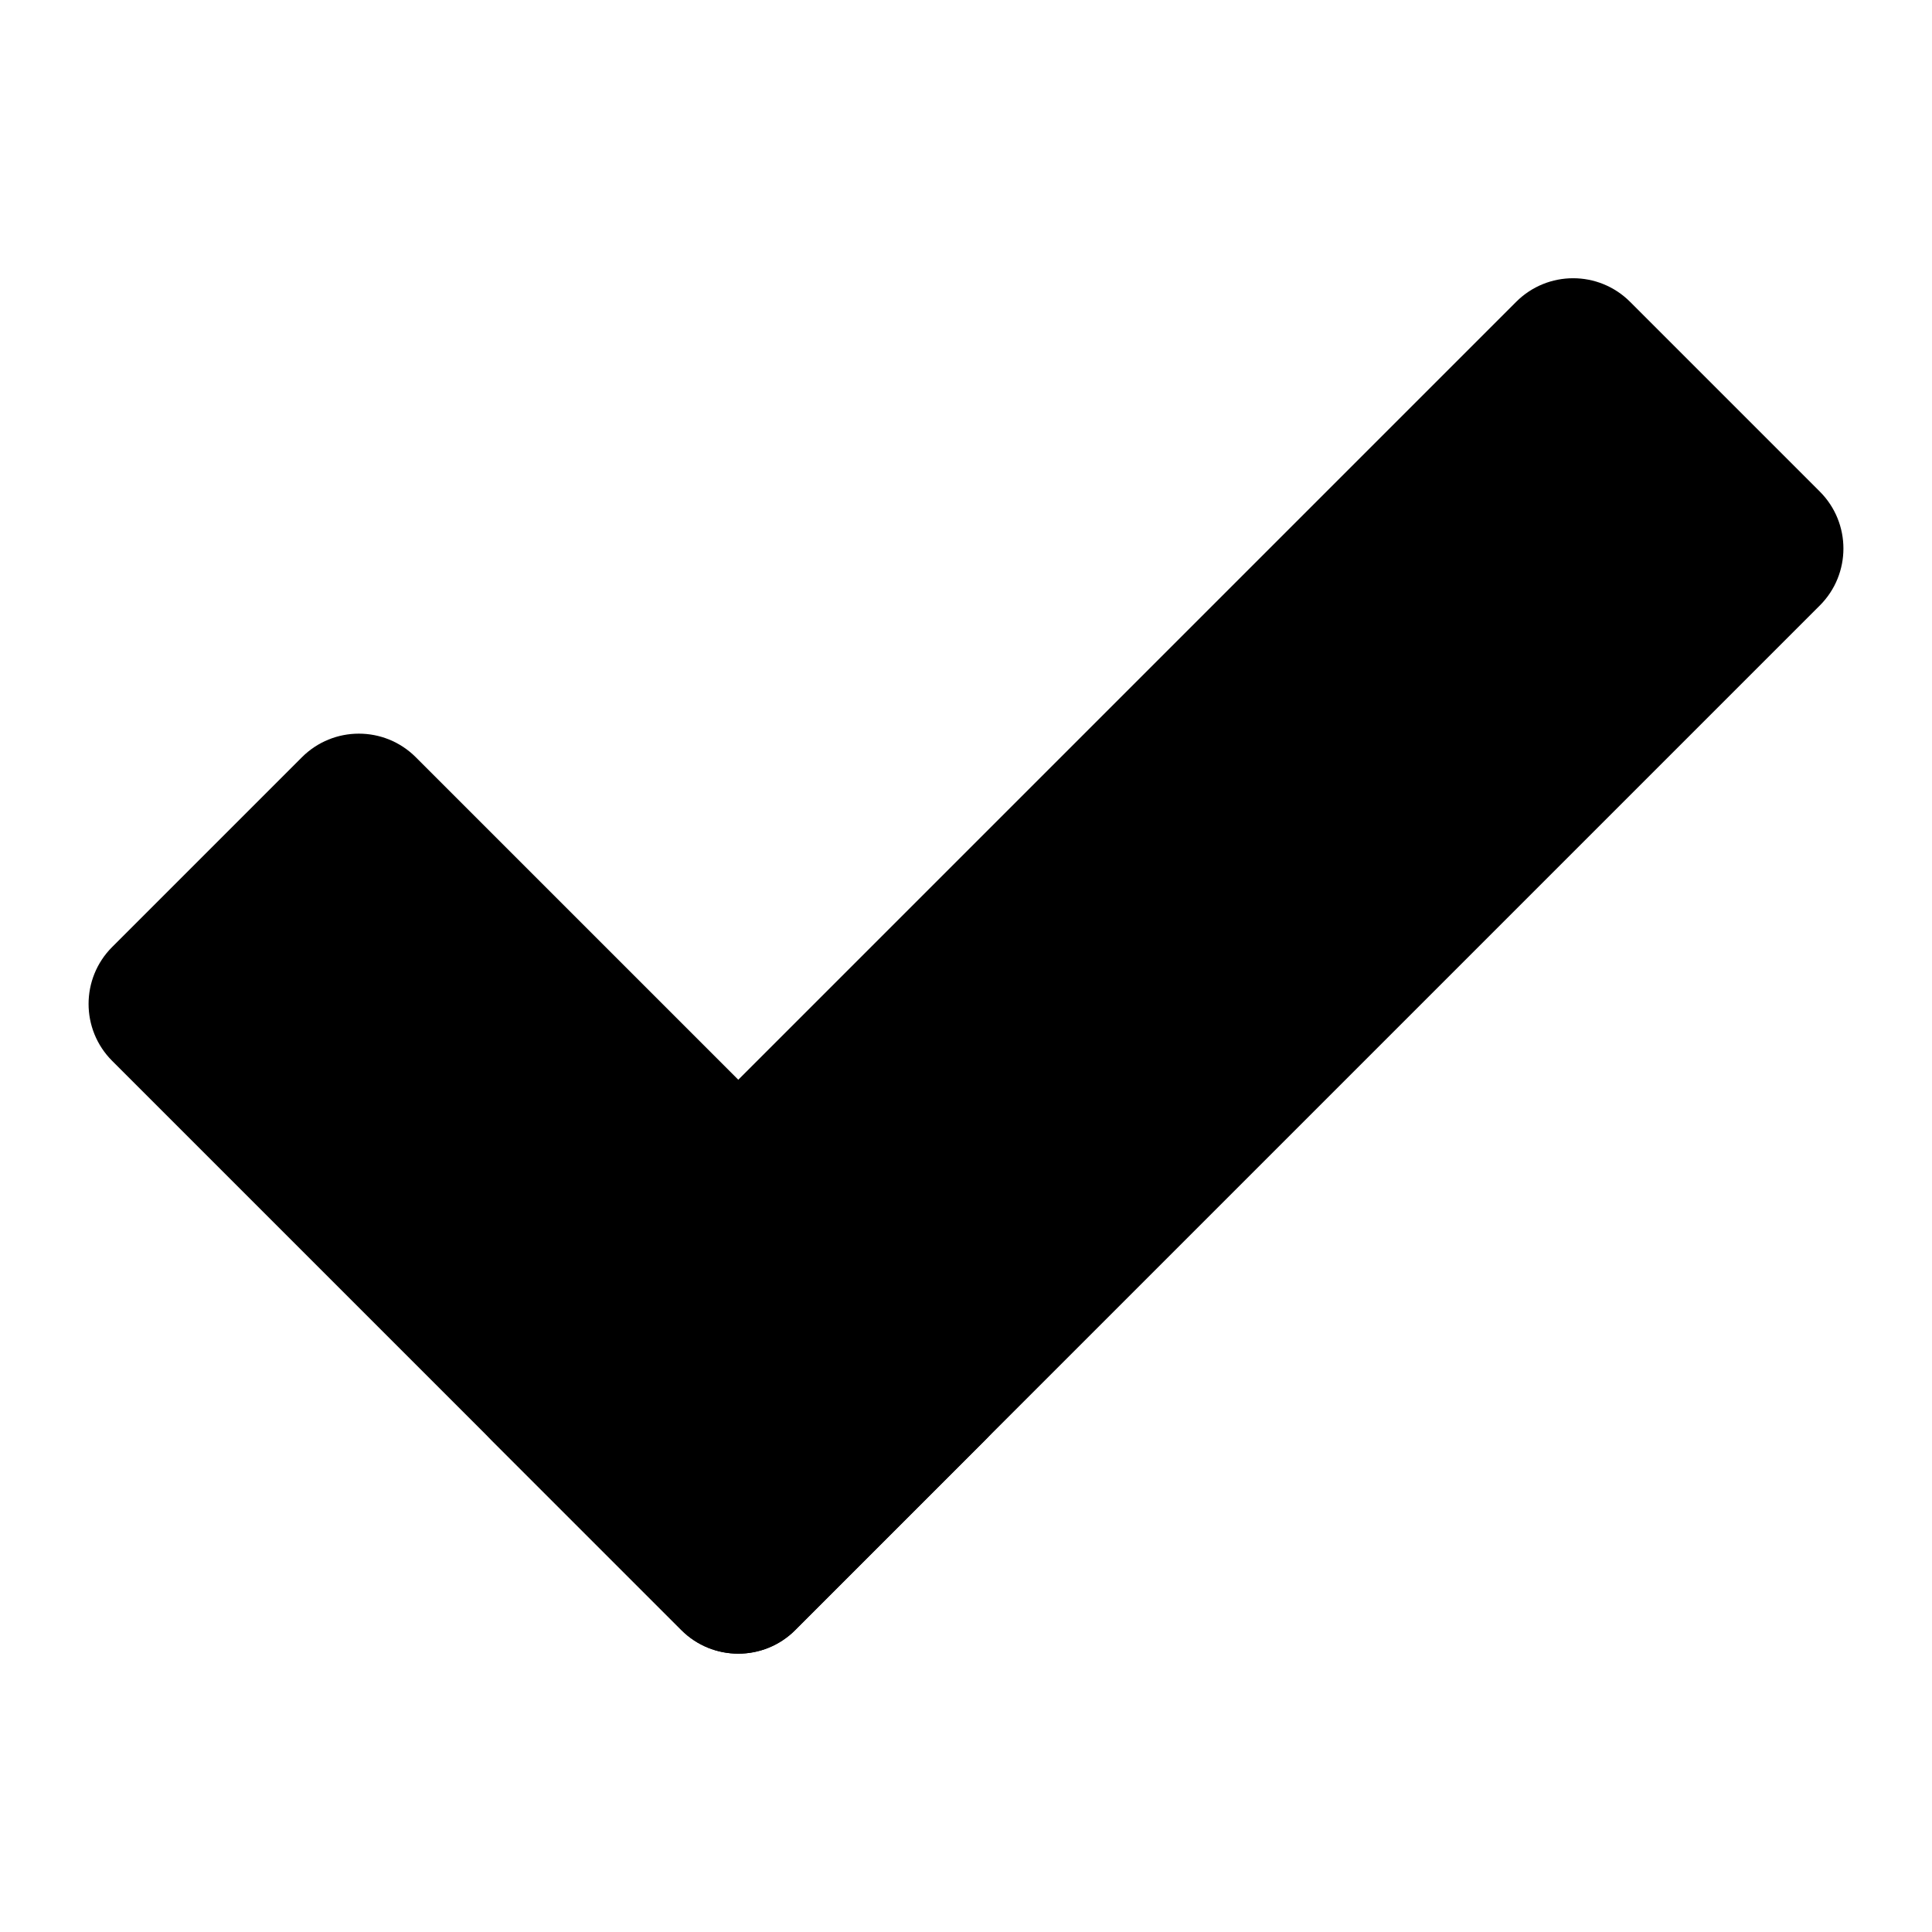 <?xml version="1.0" encoding="utf-8"?>
<!-- Generator: Adobe Illustrator 27.0.0, SVG Export Plug-In . SVG Version: 6.00 Build 0)  -->
<svg version="1.1" id="Layer_1" xmlns="http://www.w3.org/2000/svg" xmlns:xlink="http://www.w3.org/1999/xlink" x="0px" y="0px"
	 viewBox="0 0 18 18" style="enable-background:new 0 0 18 18;" xml:space="preserve" fill="currentColor">
<g>
	<path d="M6.348,15.187l-1.768-1.768c-0.293-0.293-0.293-0.768,0-1.061l9.546-9.546c0.293-0.293,0.768-0.293,1.061,0
		l1.768,1.768c0.293,0.293,0.293,0.768,0,1.061l-9.546,9.546C7.116,15.48,6.641,15.48,6.348,15.187z"/>
	<path d="M1.045,8.823l1.768-1.768c0.293-0.293,0.768-0.293,1.061,0l5.303,5.303c0.293,0.293,0.293,0.768,0,1.061
		l-1.768,1.768c-0.293,0.293-0.768,0.293-1.061,0L1.045,9.884C0.752,9.591,0.752,9.116,1.045,8.823z"/>
</g>
</svg>
